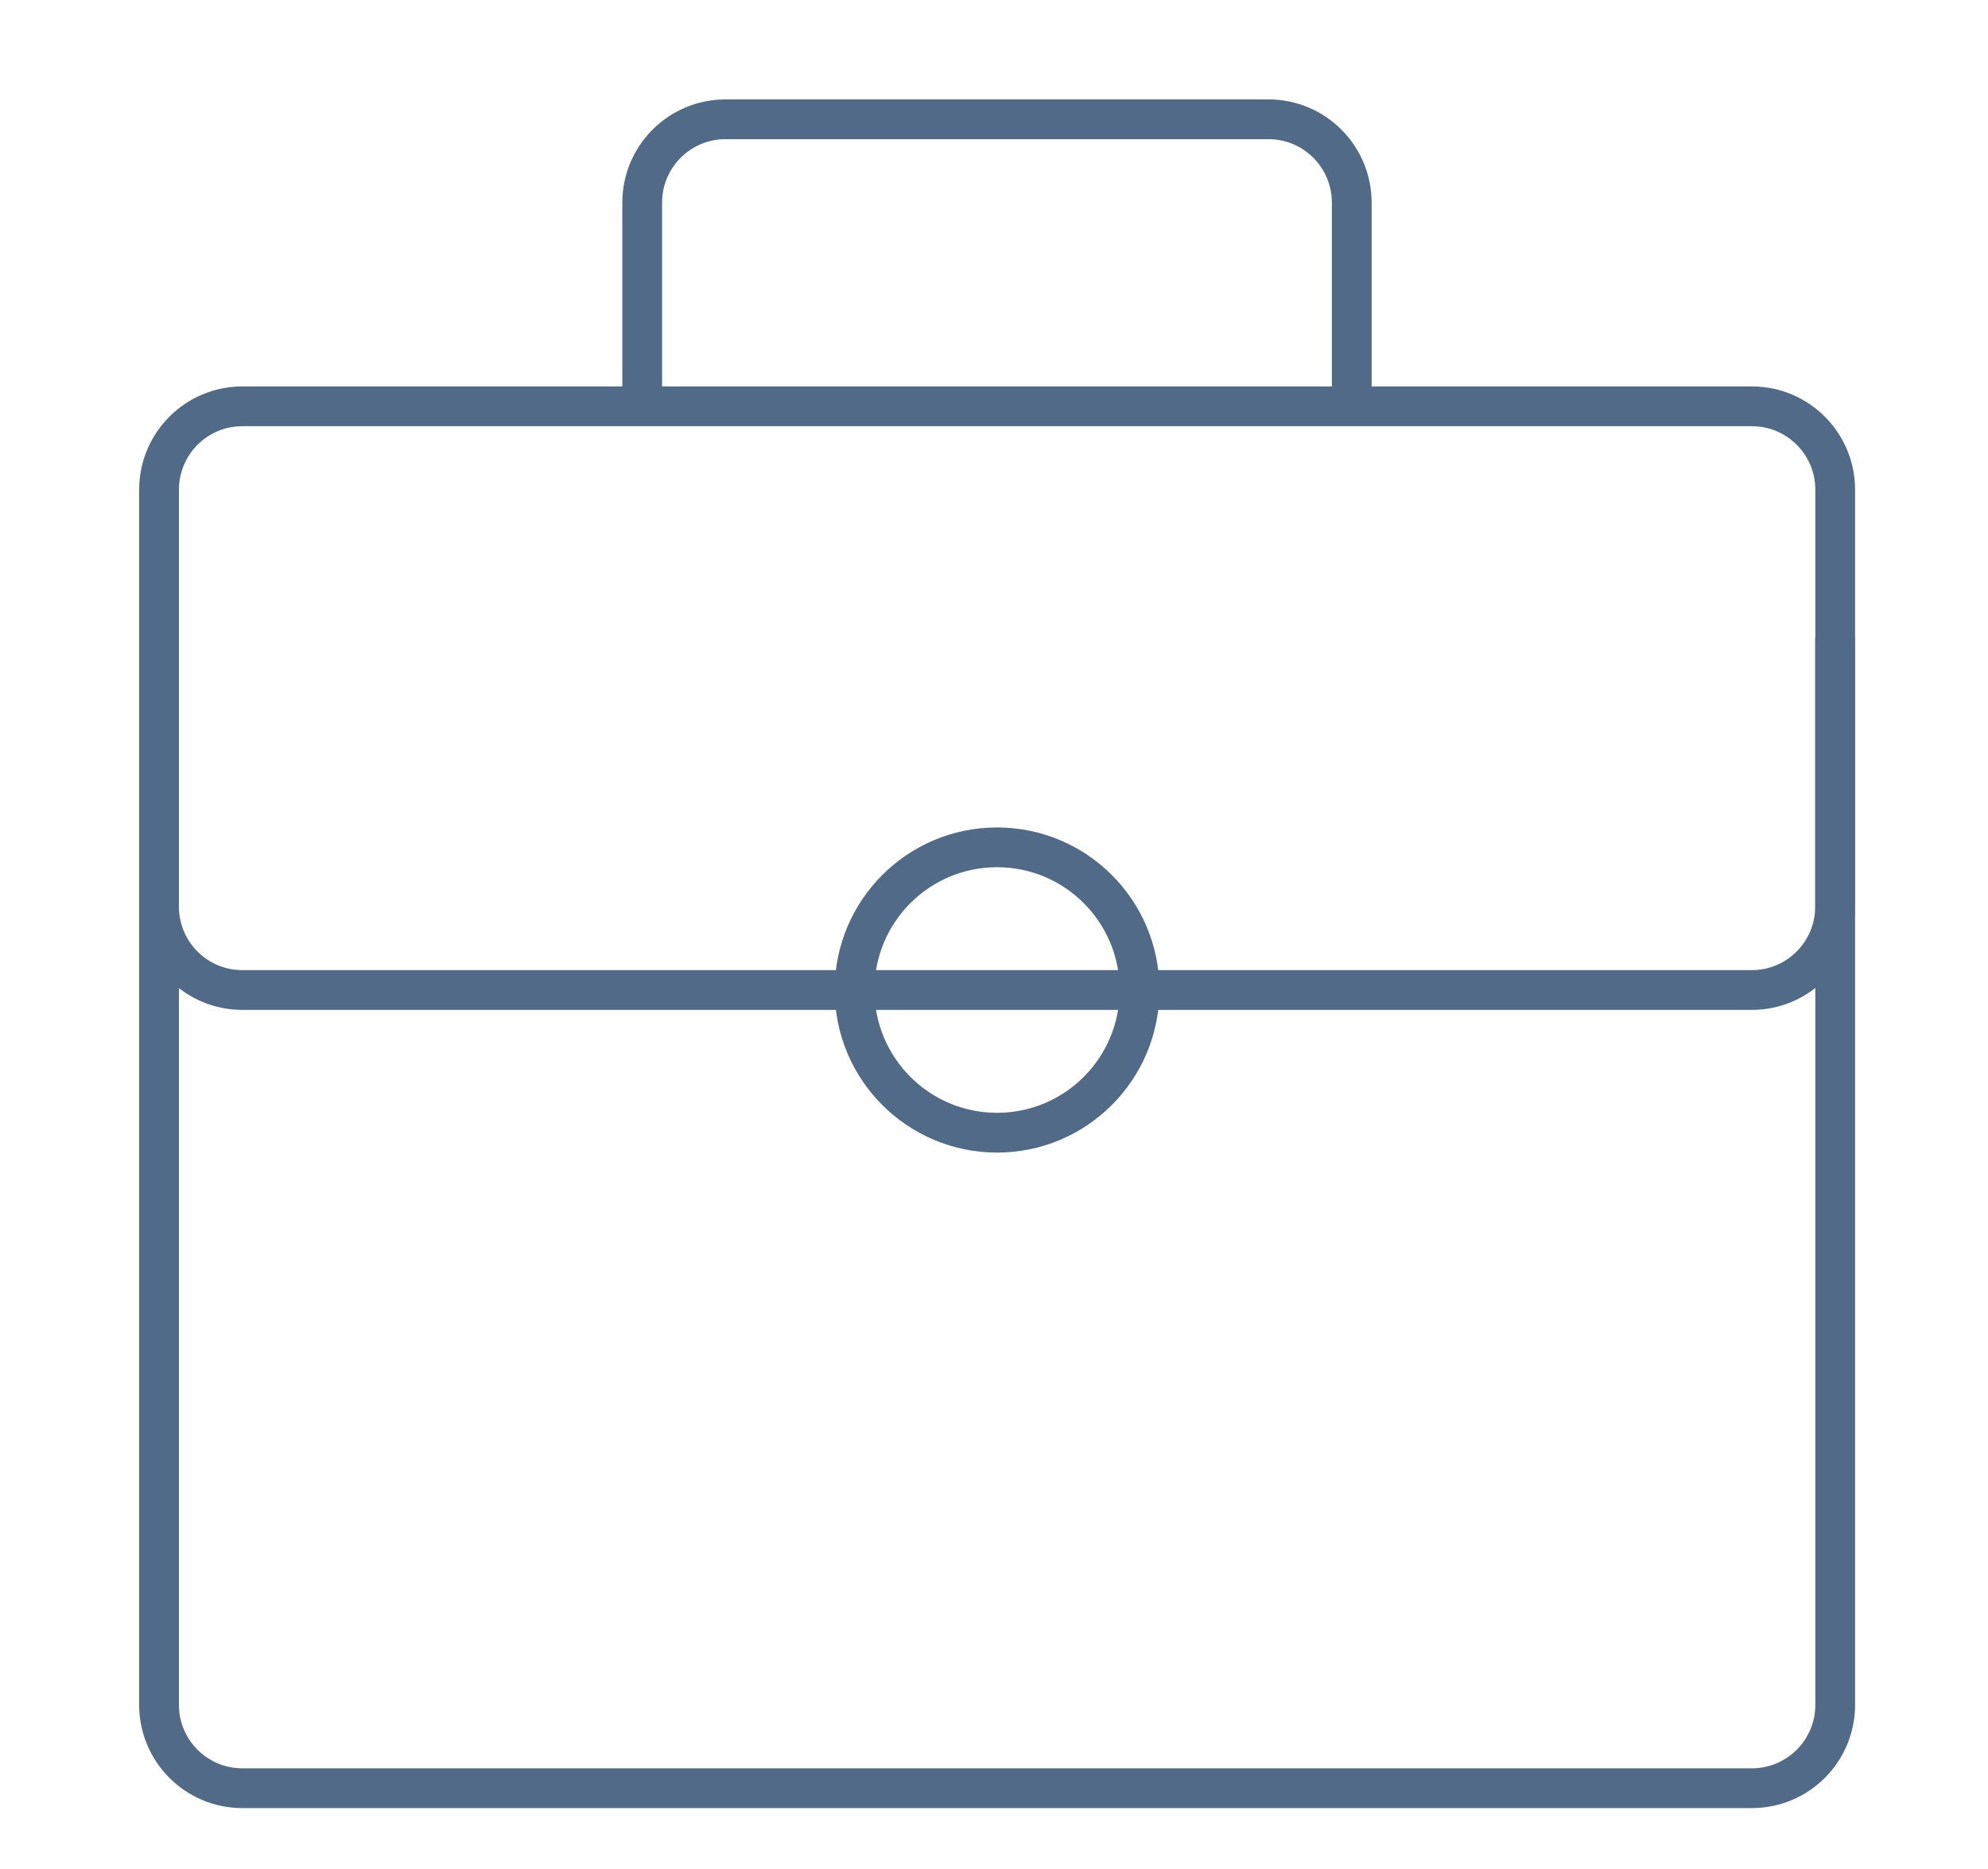 <svg width="50" height="47" viewBox="0 0 50 47" fill="none" xmlns="http://www.w3.org/2000/svg">
    <path d="M6.094 44.968C4.938 44.968 4 44.029 4 42.872V12.315C4 11.157 4.938 10.218 6.094 10.218H44.063C45.22 10.218 46.157 11.157 46.157 12.315V42.872C46.157 44.029 45.22 44.968 44.063 44.968H6.094Z" stroke="#506A88" stroke-miterlimit="10"/>
    <path d="M46.154 16.028V22.799C46.154 23.957 45.216 24.896 44.06 24.896H6.094C4.938 24.896 4 23.957 4 22.799V16.546" stroke="#506A88" stroke-miterlimit="10"/>
    <path d="M16.152 10.218V5.096C16.152 3.939 17.09 3 18.246 3H31.905C33.061 3 33.998 3.939 33.998 5.096V10.218" stroke="#506A88" stroke-miterlimit="10"/>
    <path d="M28.661 24.896C28.661 26.88 27.055 28.484 25.077 28.484C23.096 28.484 21.493 26.876 21.493 24.896C21.493 22.912 23.099 21.308 25.077 21.308C27.055 21.308 28.661 22.912 28.661 24.896Z" stroke="#506A88" stroke-miterlimit="10"/>
</svg>
